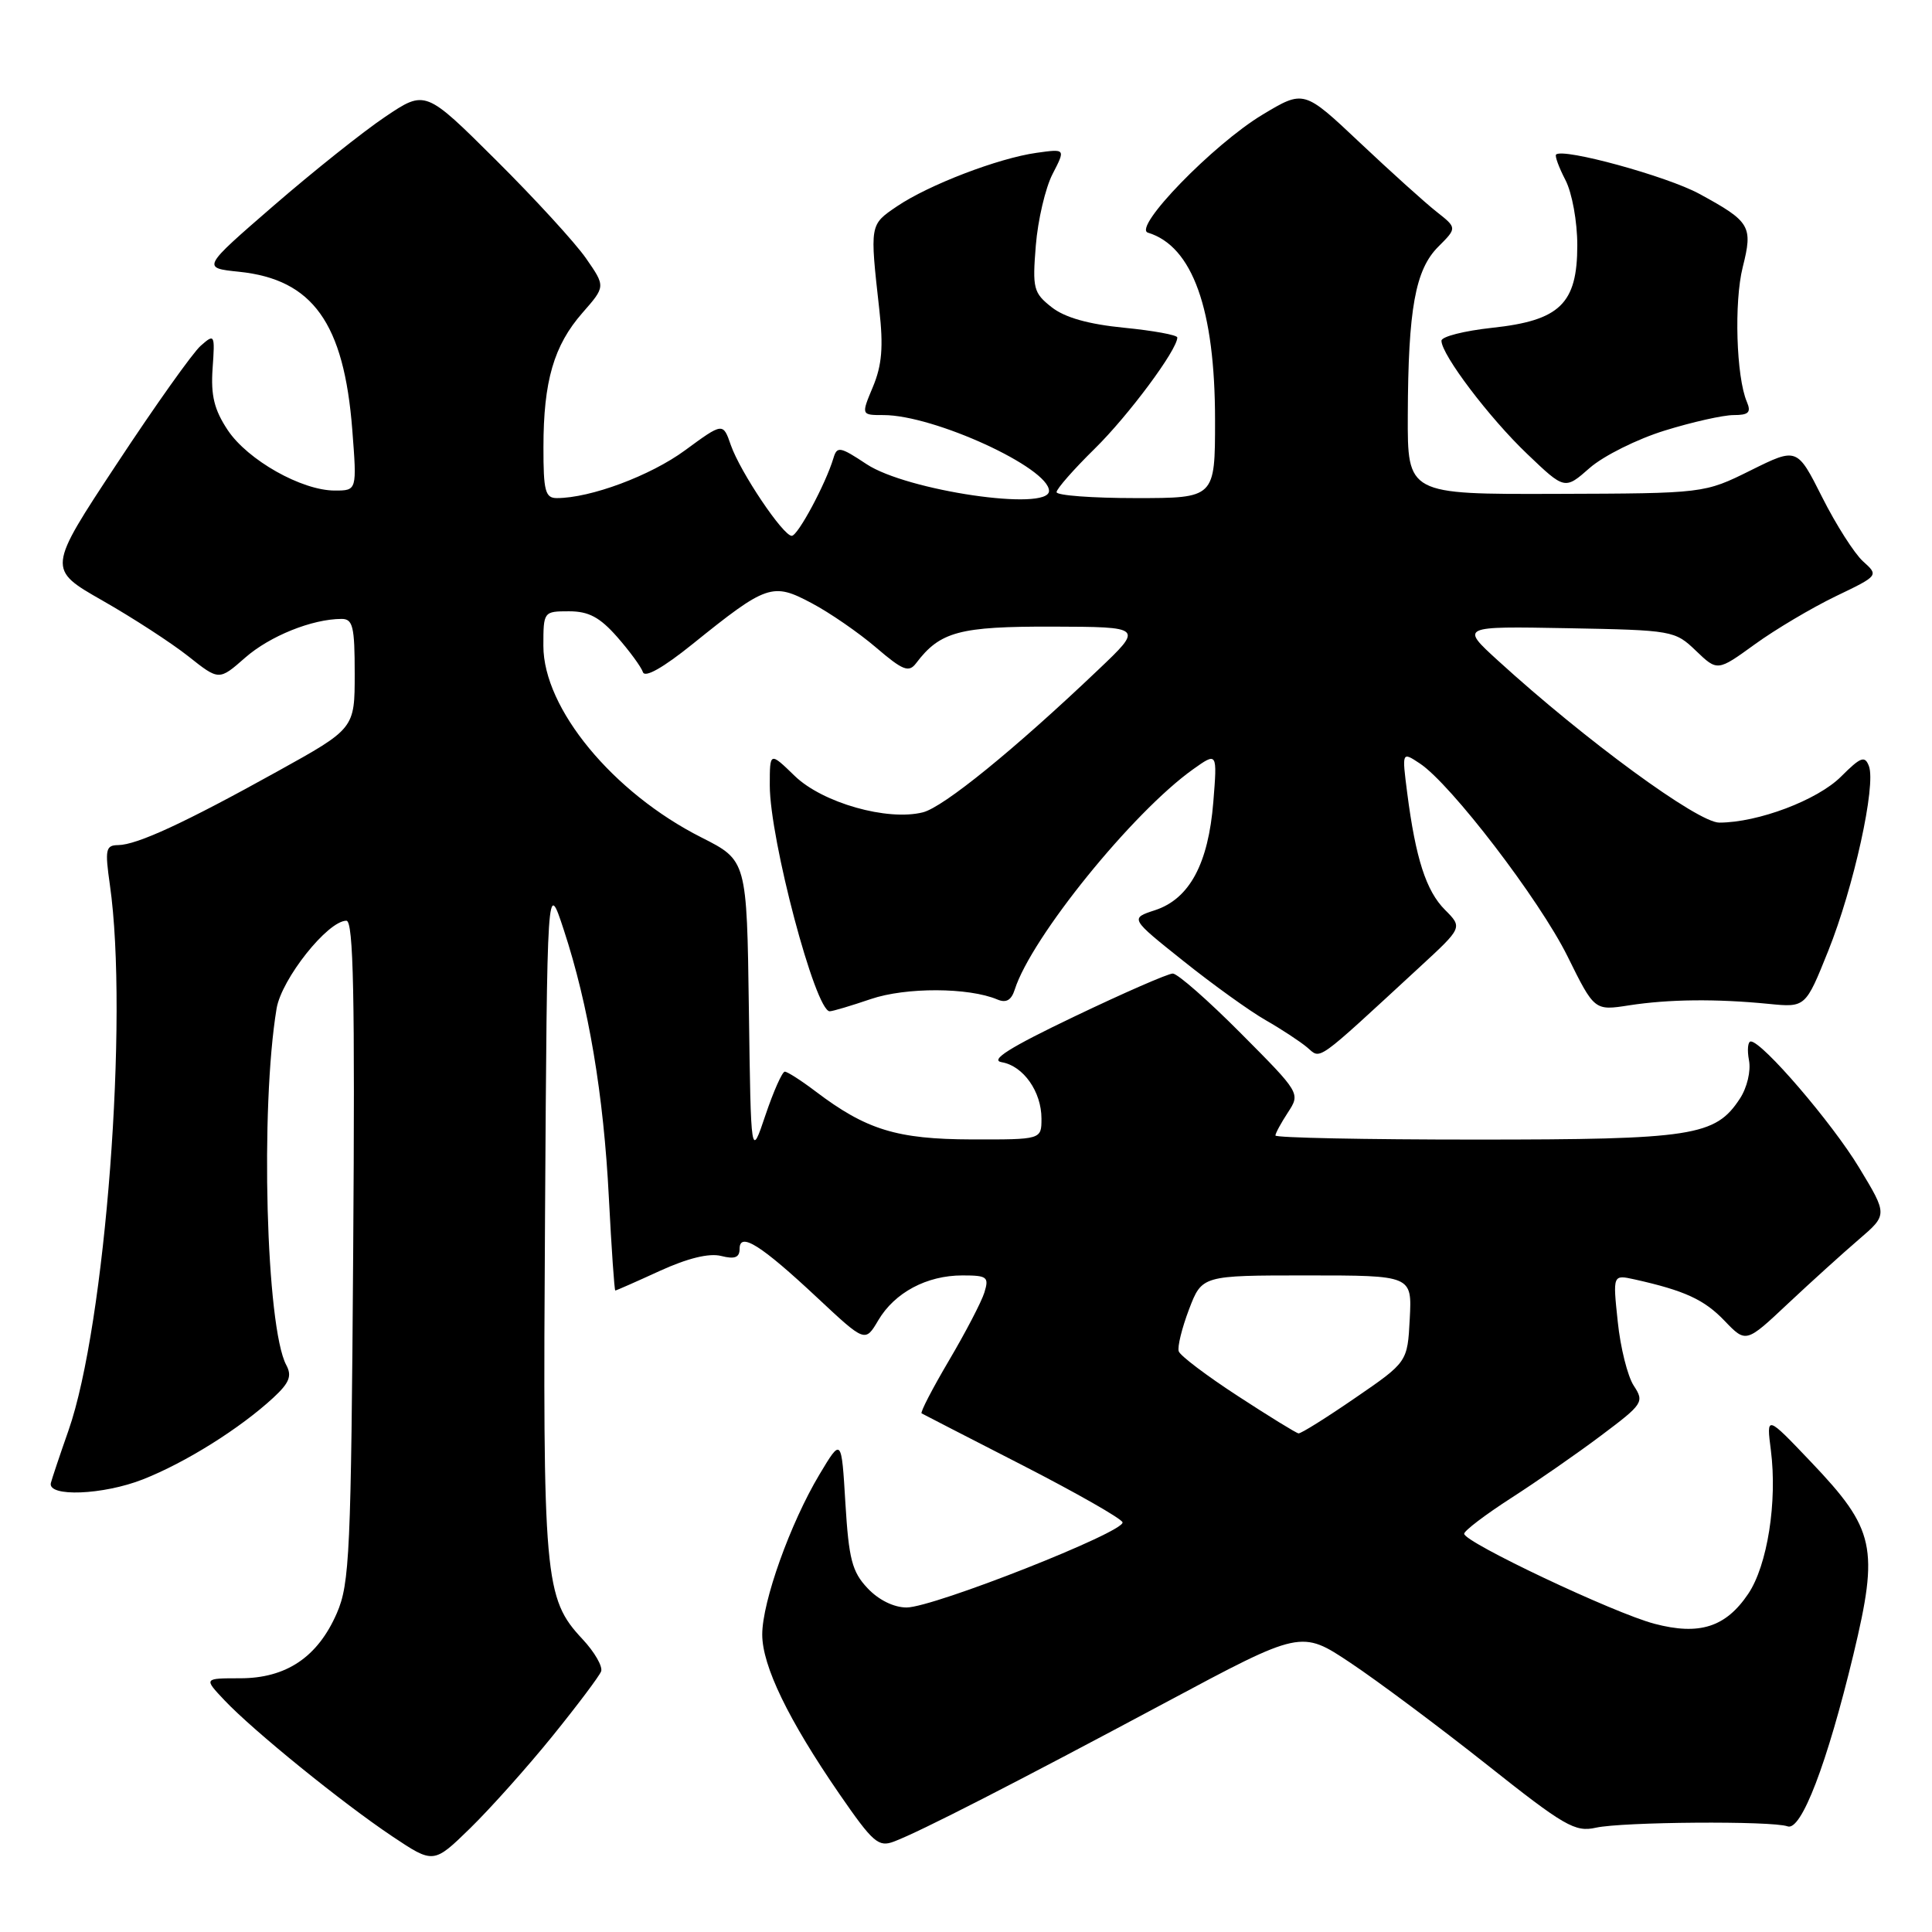 <?xml version="1.0" encoding="UTF-8" standalone="no"?>
<!DOCTYPE svg PUBLIC "-//W3C//DTD SVG 1.1//EN" "http://www.w3.org/Graphics/SVG/1.1/DTD/svg11.dtd" >
<svg xmlns="http://www.w3.org/2000/svg" xmlns:xlink="http://www.w3.org/1999/xlink" version="1.1" viewBox="0 0 256 256">
 <g >
 <path fill="currentColor"
d=" M 73.19 230.06 C 76.50 225.97 79.41 222.10 79.65 221.47 C 79.89 220.83 78.79 218.91 77.19 217.20 C 72.12 211.78 71.91 209.33 72.22 161.00 C 72.50 116.50 72.50 116.50 74.70 123.20 C 77.99 133.21 79.99 145.06 80.68 158.75 C 81.03 165.49 81.41 171.00 81.53 171.00 C 81.66 171.00 84.31 169.83 87.43 168.40 C 91.11 166.72 93.96 166.02 95.55 166.42 C 97.36 166.88 98.00 166.63 98.00 165.48 C 98.00 163.19 100.82 164.96 108.32 171.98 C 114.64 177.89 114.64 177.89 116.38 174.94 C 118.55 171.27 122.80 169.00 127.52 169.00 C 130.81 169.00 131.07 169.20 130.44 171.25 C 130.06 172.49 127.94 176.55 125.74 180.28 C 123.54 184.01 121.91 187.16 122.12 187.28 C 122.33 187.40 128.33 190.49 135.46 194.14 C 142.59 197.80 148.57 201.20 148.74 201.71 C 149.15 202.95 123.68 213.00 120.13 213.00 C 118.44 213.00 116.41 212.00 114.95 210.44 C 112.90 208.27 112.47 206.58 112.02 199.19 C 111.50 190.50 111.50 190.50 108.58 195.38 C 104.72 201.83 101.00 212.23 101.00 216.58 C 101.00 220.74 104.46 227.88 111.21 237.69 C 115.68 244.17 116.40 244.80 118.47 244.01 C 121.95 242.69 134.48 236.27 154.45 225.59 C 172.41 215.98 172.41 215.98 178.95 220.34 C 182.55 222.74 190.66 228.79 196.96 233.78 C 207.30 241.99 208.71 242.80 211.46 242.18 C 214.96 241.40 234.83 241.25 236.86 242.00 C 238.67 242.67 242.10 233.71 245.59 219.22 C 248.99 205.04 248.46 202.64 239.98 193.73 C 234.05 187.50 234.05 187.50 234.65 192.17 C 235.52 198.98 234.19 207.42 231.65 211.19 C 228.67 215.61 225.19 216.73 219.23 215.16 C 213.88 213.76 194.00 204.35 194.01 203.23 C 194.01 202.83 196.82 200.70 200.23 198.50 C 203.65 196.30 209.04 192.56 212.20 190.18 C 217.72 186.04 217.90 185.77 216.48 183.61 C 215.67 182.37 214.71 178.56 214.36 175.12 C 213.70 168.89 213.70 168.89 216.60 169.53 C 223.23 171.01 225.82 172.20 228.51 175.01 C 231.35 177.97 231.35 177.97 236.92 172.73 C 239.99 169.85 244.21 166.03 246.31 164.23 C 250.12 160.96 250.12 160.96 246.35 154.73 C 242.76 148.78 233.50 138.00 231.99 138.00 C 231.60 138.00 231.49 139.12 231.75 140.50 C 232.02 141.91 231.50 144.12 230.54 145.58 C 227.29 150.54 224.34 151.00 195.53 151.00 C 180.94 151.00 169.00 150.76 169.00 150.46 C 169.00 150.17 169.75 148.79 170.66 147.40 C 172.31 144.87 172.30 144.84 164.43 136.93 C 160.10 132.57 156.03 129.00 155.40 129.00 C 154.77 129.00 148.91 131.56 142.37 134.69 C 133.73 138.82 131.11 140.48 132.74 140.75 C 135.60 141.24 138.00 144.65 138.00 148.22 C 138.00 151.00 138.00 151.00 128.75 150.98 C 118.84 150.95 114.79 149.71 108.06 144.61 C 106.16 143.17 104.33 142.00 103.99 142.00 C 103.65 142.00 102.50 144.59 101.43 147.75 C 99.50 153.50 99.50 153.50 99.23 133.75 C 98.96 114.01 98.96 114.01 92.95 110.97 C 81.22 105.05 72.00 93.88 72.00 85.58 C 72.00 81.04 72.03 81.00 75.40 81.00 C 78.01 81.00 79.48 81.79 81.78 84.40 C 83.42 86.27 84.96 88.37 85.19 89.06 C 85.45 89.85 87.87 88.48 91.77 85.34 C 101.60 77.42 102.36 77.16 107.53 79.91 C 109.94 81.18 113.79 83.84 116.08 85.80 C 119.63 88.84 120.42 89.15 121.38 87.89 C 124.56 83.68 127.12 83.00 139.47 83.03 C 151.50 83.07 151.50 83.07 145.49 88.78 C 134.38 99.35 125.01 106.96 122.28 107.64 C 117.58 108.82 108.99 106.38 105.31 102.82 C 102.00 99.61 102.00 99.61 102.00 104.06 C 102.00 111.21 108.04 134.00 109.94 134.00 C 110.33 134.00 112.78 133.27 115.39 132.38 C 120.03 130.80 128.36 130.83 132.16 132.44 C 133.32 132.93 134.01 132.54 134.46 131.12 C 136.65 124.23 150.08 107.64 158.08 101.94 C 161.30 99.65 161.30 99.65 160.77 106.28 C 160.11 114.46 157.61 119.10 153.06 120.60 C 149.72 121.69 149.72 121.69 156.82 127.35 C 160.72 130.47 165.62 133.99 167.71 135.18 C 169.79 136.37 172.27 138.00 173.21 138.79 C 175.08 140.37 174.10 141.07 188.15 128.11 C 193.80 122.90 193.80 122.90 191.47 120.56 C 188.97 118.06 187.58 113.75 186.46 105.05 C 185.76 99.59 185.76 99.59 188.13 101.16 C 192.24 103.87 203.98 119.20 207.70 126.71 C 211.27 133.93 211.27 133.93 215.88 133.21 C 221.16 132.40 227.34 132.33 234.37 133.02 C 239.24 133.50 239.24 133.50 242.25 126.00 C 245.63 117.57 248.61 104.04 247.64 101.51 C 247.10 100.09 246.55 100.30 243.95 102.90 C 240.83 106.02 232.94 109.00 227.81 109.00 C 224.97 109.00 210.07 98.09 198.50 87.54 C 193.50 82.98 193.50 82.98 207.69 83.24 C 221.62 83.50 221.93 83.55 224.72 86.23 C 227.57 88.96 227.57 88.96 232.53 85.37 C 235.26 83.39 240.08 80.54 243.22 79.02 C 248.95 76.27 248.95 76.26 246.86 74.38 C 245.72 73.35 243.28 69.53 241.45 65.89 C 238.12 59.28 238.12 59.28 231.97 62.33 C 225.82 65.38 225.82 65.38 206.16 65.44 C 186.50 65.50 186.50 65.50 186.54 55.00 C 186.59 40.93 187.53 35.74 190.58 32.69 C 193.07 30.20 193.07 30.20 190.34 28.05 C 188.84 26.87 184.27 22.75 180.19 18.90 C 172.77 11.90 172.77 11.90 167.28 15.20 C 160.76 19.12 150.02 30.19 152.11 30.83 C 158.02 32.63 161.00 40.97 161.00 55.68 C 161.00 66.00 161.00 66.00 150.50 66.00 C 144.72 66.00 140.00 65.65 140.00 65.21 C 140.00 64.78 142.27 62.19 145.05 59.46 C 149.53 55.06 156.00 46.35 156.00 44.72 C 156.00 44.39 152.83 43.81 148.97 43.43 C 144.21 42.96 141.09 42.08 139.34 40.70 C 136.94 38.81 136.79 38.22 137.25 32.54 C 137.52 29.17 138.52 24.90 139.47 23.06 C 141.20 19.71 141.20 19.71 137.35 20.25 C 132.27 20.96 123.02 24.51 118.84 27.35 C 115.23 29.80 115.25 29.70 116.51 41.00 C 117.07 45.95 116.86 48.40 115.67 51.25 C 114.10 55.00 114.10 55.00 117.08 55.00 C 123.77 55.00 139.00 61.99 139.00 65.05 C 139.00 67.80 120.15 65.03 114.82 61.50 C 111.29 59.16 110.91 59.10 110.43 60.72 C 109.41 64.12 105.72 71.00 104.91 71.00 C 103.76 71.00 98.09 62.56 96.84 58.98 C 95.80 55.98 95.80 55.98 90.77 59.67 C 86.18 63.04 78.24 66.00 73.78 66.00 C 72.25 66.00 72.00 65.06 72.01 59.25 C 72.01 50.50 73.39 45.77 77.18 41.45 C 80.24 37.96 80.24 37.96 77.65 34.23 C 76.23 32.18 70.85 26.31 65.71 21.20 C 56.36 11.90 56.36 11.90 51.05 15.47 C 48.13 17.43 41.47 22.74 36.24 27.27 C 26.74 35.50 26.74 35.50 31.68 36.01 C 41.44 37.02 45.58 42.80 46.68 56.96 C 47.30 65.00 47.30 65.00 44.36 65.00 C 39.98 65.00 32.83 60.97 30.18 57.00 C 28.39 54.30 27.92 52.42 28.17 48.82 C 28.49 44.28 28.44 44.19 26.59 45.82 C 25.54 46.74 20.54 53.78 15.48 61.46 C 6.27 75.41 6.27 75.41 13.58 79.58 C 17.59 81.86 22.71 85.19 24.95 86.96 C 29.02 90.19 29.02 90.19 32.48 87.15 C 35.75 84.28 41.36 82.02 45.25 82.01 C 46.76 82.00 47.00 83.01 47.00 89.27 C 47.00 96.54 47.00 96.54 36.75 102.22 C 24.52 109.01 18.16 111.95 15.66 111.98 C 14.00 112.00 13.89 112.55 14.56 117.25 C 17.07 134.79 13.97 175.60 9.07 189.56 C 7.92 192.83 6.88 195.95 6.74 196.50 C 6.28 198.39 13.67 198.10 18.95 196.02 C 24.59 193.80 31.79 189.29 36.21 185.21 C 38.35 183.23 38.71 182.32 37.93 180.87 C 35.25 175.86 34.47 146.76 36.65 133.63 C 37.31 129.71 43.43 122.00 45.90 122.00 C 46.84 122.00 47.04 131.97 46.80 165.75 C 46.52 205.79 46.33 209.86 44.63 213.76 C 42.10 219.58 37.92 222.38 31.82 222.38 C 26.99 222.38 26.99 222.38 29.75 225.30 C 33.54 229.31 45.36 238.90 51.97 243.32 C 57.45 246.98 57.45 246.98 62.31 242.24 C 64.98 239.63 69.88 234.15 73.19 230.06 Z  M 220.59 57.05 C 224.23 55.92 228.34 55.00 229.71 55.00 C 231.71 55.00 232.06 54.65 231.47 53.25 C 230.06 49.96 229.76 40.01 230.92 35.40 C 232.29 29.96 231.94 29.37 225.16 25.68 C 220.88 23.35 207.09 19.57 206.19 20.48 C 206.00 20.66 206.56 22.18 207.43 23.86 C 208.31 25.56 209.00 29.36 209.00 32.50 C 209.00 40.25 206.70 42.48 197.68 43.44 C 194.01 43.84 191.00 44.60 191.00 45.15 C 191.00 46.99 197.34 55.37 202.36 60.15 C 207.34 64.91 207.34 64.91 210.65 62.00 C 212.48 60.40 216.95 58.17 220.59 57.05 Z  M 164.02 184.98 C 159.90 182.30 156.38 179.64 156.19 179.06 C 155.99 178.48 156.61 175.98 157.55 173.50 C 159.27 169.00 159.27 169.00 173.19 169.00 C 187.10 169.00 187.10 169.00 186.80 174.74 C 186.50 180.48 186.50 180.48 179.56 185.24 C 175.75 187.86 172.38 189.97 172.06 189.93 C 171.75 189.89 168.13 187.66 164.02 184.98 Z "/>
</g>
</svg>